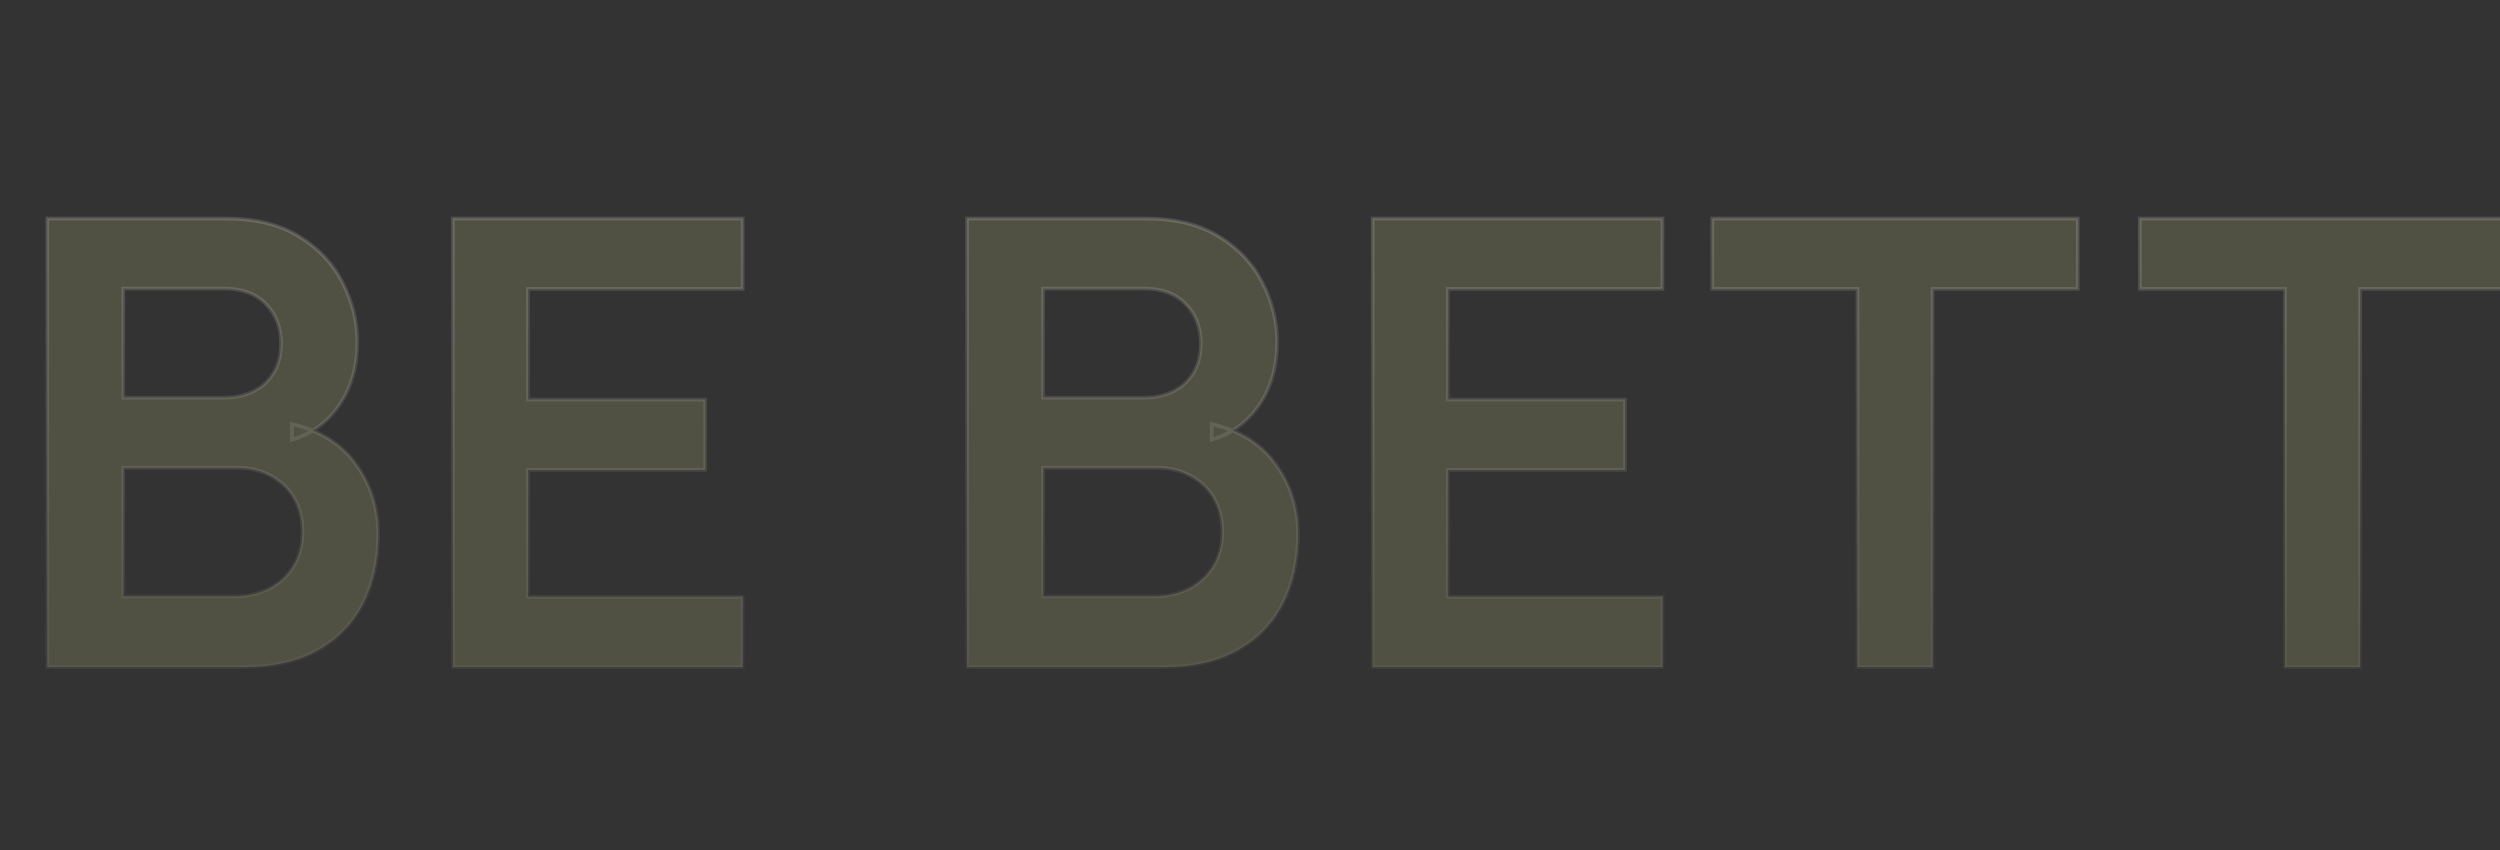 <svg width="341" height="116" viewBox="0 0 341 116" fill="none" xmlns="http://www.w3.org/2000/svg">
<rect x="0" y="0" width="341" height="116" fill="#333333" stroke="none"/>
<mask id="path-1-outside-1_1_1649" maskUnits="userSpaceOnUse" x="5.5" y="29" width="393" height="63" fill="black">
<rect fill="white" x="5.5" y="29" width="393" height="63"/>
<path d="M6.45 91V29.8H30.718C34.854 29.8 38.24 30.636 40.875 32.307C43.538 33.951 45.508 36.062 46.782 38.64C48.086 41.218 48.737 43.882 48.737 46.63C48.737 50.002 47.93 52.863 46.315 55.215C44.728 57.567 42.561 59.153 39.812 59.975V57.85C43.666 58.728 46.584 60.556 48.568 63.333C50.579 66.109 51.585 69.268 51.585 72.81C51.585 76.437 50.891 79.61 49.502 82.33C48.114 85.05 46.046 87.175 43.297 88.705C40.578 90.235 37.206 91 33.182 91H6.45ZM16.82 81.353H31.907C33.693 81.353 35.293 80.998 36.71 80.29C38.127 79.553 39.232 78.533 40.025 77.23C40.847 75.898 41.258 74.326 41.258 72.513C41.258 70.869 40.903 69.396 40.195 68.093C39.487 66.789 38.453 65.755 37.093 64.99C35.733 64.197 34.103 63.8 32.205 63.8H16.82V81.353ZM16.82 54.237H30.59C32.063 54.237 33.381 53.954 34.542 53.388C35.704 52.821 36.625 51.985 37.305 50.88C37.985 49.775 38.325 48.415 38.325 46.8C38.325 44.675 37.645 42.904 36.285 41.487C34.925 40.071 33.027 39.362 30.59 39.362H16.82V54.237ZM61.773 91V29.8H101.298V39.405H72.016V54.492H96.198V64.097H72.016V81.395H101.298V91H61.773ZM131.911 91V29.8H156.179C160.315 29.8 163.701 30.636 166.336 32.307C169 33.951 170.969 36.062 172.244 38.64C173.547 41.218 174.199 43.882 174.199 46.63C174.199 50.002 173.391 52.863 171.776 55.215C170.19 57.567 168.022 59.153 165.274 59.975V57.85C169.127 58.728 172.045 60.556 174.029 63.333C176.04 66.109 177.046 69.268 177.046 72.81C177.046 76.437 176.352 79.61 174.964 82.33C173.575 85.05 171.507 87.175 168.759 88.705C166.039 90.235 162.667 91 158.644 91H131.911ZM142.281 81.353H157.369C159.154 81.353 160.755 80.998 162.171 80.29C163.588 79.553 164.693 78.533 165.486 77.23C166.308 75.898 166.719 74.326 166.719 72.513C166.719 70.869 166.365 69.396 165.656 68.093C164.948 66.789 163.914 65.755 162.554 64.99C161.194 64.197 159.565 63.8 157.666 63.8H142.281V81.353ZM142.281 54.237H156.051C157.525 54.237 158.842 53.954 160.004 53.388C161.165 52.821 162.086 51.985 162.766 50.88C163.446 49.775 163.786 48.415 163.786 46.8C163.786 44.675 163.106 42.904 161.746 41.487C160.386 40.071 158.488 39.362 156.051 39.362H142.281V54.237ZM187.234 91V29.8H226.759V39.405H197.477V54.492H221.659V64.097H197.477V81.395H226.759V91H187.234ZM253.361 91V39.405H233.556V29.8H283.409V39.405H263.604V91H253.361ZM311.672 91V39.405H291.867V29.8H341.72V39.405H321.915V91H311.672ZM344.305 91L363.6 29.8H378.603L397.898 91H387.358L369.848 36.09H372.143L354.845 91H344.305ZM355.058 77.74V68.177H387.188V77.74H355.058Z"/>
</mask>
<path d="M6.45 91V29.8H30.718C34.854 29.8 38.24 30.636 40.875 32.307C43.538 33.951 45.508 36.062 46.782 38.64C48.086 41.218 48.737 43.882 48.737 46.63C48.737 50.002 47.93 52.863 46.315 55.215C44.728 57.567 42.561 59.153 39.812 59.975V57.85C43.666 58.728 46.584 60.556 48.568 63.333C50.579 66.109 51.585 69.268 51.585 72.81C51.585 76.437 50.891 79.61 49.502 82.33C48.114 85.05 46.046 87.175 43.297 88.705C40.578 90.235 37.206 91 33.182 91H6.45ZM16.82 81.353H31.907C33.693 81.353 35.293 80.998 36.71 80.29C38.127 79.553 39.232 78.533 40.025 77.23C40.847 75.898 41.258 74.326 41.258 72.513C41.258 70.869 40.903 69.396 40.195 68.093C39.487 66.789 38.453 65.755 37.093 64.99C35.733 64.197 34.103 63.8 32.205 63.8H16.82V81.353ZM16.82 54.237H30.59C32.063 54.237 33.381 53.954 34.542 53.388C35.704 52.821 36.625 51.985 37.305 50.88C37.985 49.775 38.325 48.415 38.325 46.8C38.325 44.675 37.645 42.904 36.285 41.487C34.925 40.071 33.027 39.362 30.59 39.362H16.82V54.237ZM61.773 91V29.8H101.298V39.405H72.016V54.492H96.198V64.097H72.016V81.395H101.298V91H61.773ZM131.911 91V29.8H156.179C160.315 29.8 163.701 30.636 166.336 32.307C169 33.951 170.969 36.062 172.244 38.64C173.547 41.218 174.199 43.882 174.199 46.63C174.199 50.002 173.391 52.863 171.776 55.215C170.19 57.567 168.022 59.153 165.274 59.975V57.85C169.127 58.728 172.045 60.556 174.029 63.333C176.04 66.109 177.046 69.268 177.046 72.81C177.046 76.437 176.352 79.61 174.964 82.33C173.575 85.05 171.507 87.175 168.759 88.705C166.039 90.235 162.667 91 158.644 91H131.911ZM142.281 81.353H157.369C159.154 81.353 160.755 80.998 162.171 80.29C163.588 79.553 164.693 78.533 165.486 77.23C166.308 75.898 166.719 74.326 166.719 72.513C166.719 70.869 166.365 69.396 165.656 68.093C164.948 66.789 163.914 65.755 162.554 64.99C161.194 64.197 159.565 63.8 157.666 63.8H142.281V81.353ZM142.281 54.237H156.051C157.525 54.237 158.842 53.954 160.004 53.388C161.165 52.821 162.086 51.985 162.766 50.88C163.446 49.775 163.786 48.415 163.786 46.8C163.786 44.675 163.106 42.904 161.746 41.487C160.386 40.071 158.488 39.362 156.051 39.362H142.281V54.237ZM187.234 91V29.8H226.759V39.405H197.477V54.492H221.659V64.097H197.477V81.395H226.759V91H187.234ZM253.361 91V39.405H233.556V29.8H283.409V39.405H263.604V91H253.361ZM311.672 91V39.405H291.867V29.8H341.72V39.405H321.915V91H311.672ZM344.305 91L363.6 29.8H378.603L397.898 91H387.358L369.848 36.09H372.143L354.845 91H344.305ZM355.058 77.74V68.177H387.188V77.74H355.058Z" fill="#FFFEA1" fill-opacity="0.15"/>
<path d="M6.45 91H6.2V91.25H6.45V91ZM6.45 29.8V29.55H6.2V29.8H6.45ZM40.875 32.307L40.741 32.519L40.744 32.52L40.875 32.307ZM46.782 38.64L46.558 38.751L46.559 38.753L46.782 38.64ZM46.315 55.215L46.109 55.074L46.108 55.075L46.315 55.215ZM39.812 59.975H39.562V60.311L39.884 60.215L39.812 59.975ZM39.812 57.85L39.868 57.606L39.562 57.537V57.85H39.812ZM48.568 63.333L48.364 63.478L48.365 63.479L48.568 63.333ZM49.502 82.33L49.28 82.216L49.502 82.33ZM43.297 88.705L43.176 88.487L43.175 88.487L43.297 88.705ZM16.82 81.353H16.57V81.603H16.82V81.353ZM36.71 80.29L36.822 80.514L36.825 80.512L36.71 80.29ZM40.025 77.23L39.812 77.099L39.812 77.1L40.025 77.23ZM40.195 68.093L39.975 68.212L40.195 68.093ZM37.093 64.99L36.967 65.206L36.97 65.208L37.093 64.99ZM16.82 63.8V63.55H16.57V63.8H16.82ZM16.82 54.237H16.57V54.487H16.82V54.237ZM37.305 50.88L37.092 50.749L37.305 50.88ZM36.285 41.487L36.465 41.314V41.314L36.285 41.487ZM16.82 39.362V39.112H16.57V39.362H16.82ZM6.7 91V29.8H6.2V91H6.7ZM6.45 30.05H30.718V29.55H6.45V30.05ZM30.718 30.05C34.822 30.05 38.157 30.879 40.741 32.519L41.009 32.096C38.323 30.392 34.886 29.55 30.718 29.55V30.05ZM40.744 32.52C43.371 34.141 45.306 36.218 46.558 38.751L47.007 38.529C45.709 35.905 43.706 33.76 41.006 32.095L40.744 32.52ZM46.559 38.753C47.846 41.298 48.487 43.923 48.487 46.63H48.987C48.987 43.84 48.326 41.139 47.006 38.527L46.559 38.753ZM48.487 46.63C48.487 49.961 47.69 52.771 46.109 55.074L46.521 55.356C48.17 52.956 48.987 50.043 48.987 46.63H48.487ZM46.108 55.075C44.554 57.378 42.434 58.93 39.741 59.736L39.884 60.215C42.687 59.377 44.903 57.755 46.522 55.355L46.108 55.075ZM40.062 59.975V57.85H39.562V59.975H40.062ZM39.757 58.094C43.561 58.961 46.422 60.759 48.364 63.478L48.771 63.187C46.746 60.353 43.771 58.496 39.868 57.606L39.757 58.094ZM48.365 63.479C50.345 66.212 51.335 69.319 51.335 72.81H51.835C51.835 69.218 50.814 66.007 48.77 63.186L48.365 63.479ZM51.335 72.81C51.335 76.404 50.647 79.538 49.28 82.216L49.725 82.444C51.135 79.682 51.835 76.469 51.835 72.81H51.335ZM49.28 82.216C47.915 84.891 45.882 86.98 43.176 88.487L43.419 88.923C46.209 87.37 48.314 85.209 49.725 82.444L49.28 82.216ZM43.175 88.487C40.502 89.991 37.175 90.75 33.182 90.75V91.25C37.237 91.25 40.653 90.479 43.42 88.923L43.175 88.487ZM33.182 90.75H6.45V91.25H33.182V90.75ZM16.82 81.603H31.907V81.103H16.82V81.603ZM31.907 81.603C33.726 81.603 35.366 81.241 36.822 80.514L36.598 80.066C35.22 80.755 33.659 81.103 31.907 81.103V81.603ZM36.825 80.512C38.281 79.755 39.42 78.704 40.239 77.36L39.812 77.1C39.043 78.362 37.973 79.352 36.595 80.068L36.825 80.512ZM40.238 77.361C41.087 75.984 41.508 74.365 41.508 72.513H41.008C41.008 74.287 40.606 75.812 39.812 77.099L40.238 77.361ZM41.508 72.513C41.508 70.832 41.145 69.317 40.415 67.973L39.975 68.212C40.662 69.475 41.008 70.906 41.008 72.513H41.508ZM40.415 67.973C39.683 66.626 38.614 65.559 37.215 64.772L36.97 65.208C38.291 65.951 39.291 66.952 39.975 68.212L40.415 67.973ZM37.218 64.774C35.813 63.954 34.139 63.55 32.205 63.55V64.05C34.068 64.05 35.652 64.439 36.967 65.206L37.218 64.774ZM32.205 63.55H16.82V64.05H32.205V63.55ZM16.57 63.8V81.353H17.07V63.8H16.57ZM16.82 54.487H30.59V53.987H16.82V54.487ZM30.59 54.487C32.096 54.487 33.452 54.198 34.652 53.612L34.433 53.163C33.31 53.711 32.031 53.987 30.59 53.987V54.487ZM34.652 53.612C35.857 53.025 36.813 52.156 37.518 51.011L37.092 50.749C36.437 51.814 35.552 52.617 34.433 53.163L34.652 53.612ZM37.518 51.011C38.227 49.858 38.575 48.45 38.575 46.8H38.075C38.075 48.38 37.742 49.692 37.092 50.749L37.518 51.011ZM38.575 46.8C38.575 44.616 37.874 42.782 36.465 41.314L36.105 41.661C37.416 43.027 38.075 44.734 38.075 46.8H38.575ZM36.465 41.314C35.047 39.837 33.077 39.112 30.59 39.112V39.612C32.976 39.612 34.803 40.304 36.105 41.661L36.465 41.314ZM30.59 39.112H16.82V39.612H30.59V39.112ZM16.57 39.362V54.237H17.07V39.362H16.57ZM61.773 91H61.523V91.25H61.773V91ZM61.773 29.8V29.55H61.523V29.8H61.773ZM101.298 29.8H101.548V29.55H101.298V29.8ZM101.298 39.405V39.655H101.548V39.405H101.298ZM72.016 39.405V39.155H71.766V39.405H72.016ZM72.016 54.492H71.766V54.742H72.016V54.492ZM96.198 54.492H96.448V54.242H96.198V54.492ZM96.198 64.097V64.347H96.448V64.097H96.198ZM72.016 64.097V63.847H71.766V64.097H72.016ZM72.016 81.395H71.766V81.645H72.016V81.395ZM101.298 81.395H101.548V81.145H101.298V81.395ZM101.298 91V91.25H101.548V91H101.298ZM62.023 91V29.8H61.523V91H62.023ZM61.773 30.05H101.298V29.55H61.773V30.05ZM101.048 29.8V39.405H101.548V29.8H101.048ZM101.298 39.155H72.016V39.655H101.298V39.155ZM71.766 39.405V54.492H72.266V39.405H71.766ZM72.016 54.742H96.198V54.242H72.016V54.742ZM95.948 54.492V64.097H96.448V54.492H95.948ZM96.198 63.847H72.016V64.347H96.198V63.847ZM71.766 64.097V81.395H72.266V64.097H71.766ZM72.016 81.645H101.298V81.145H72.016V81.645ZM101.048 81.395V91H101.548V81.395H101.048ZM101.298 90.75H61.773V91.25H101.298V90.75ZM131.911 91H131.661V91.25H131.911V91ZM131.911 29.8V29.55H131.661V29.8H131.911ZM166.336 32.307L166.202 32.519L166.205 32.52L166.336 32.307ZM172.244 38.64L172.02 38.751L172.021 38.753L172.244 38.64ZM171.776 55.215L171.57 55.074L171.569 55.075L171.776 55.215ZM165.274 59.975H165.024V60.311L165.345 60.215L165.274 59.975ZM165.274 57.85L165.329 57.606L165.024 57.537V57.85H165.274ZM174.029 63.333L173.825 63.478L173.826 63.479L174.029 63.333ZM174.964 82.33L174.741 82.216L174.964 82.33ZM168.759 88.705L168.637 88.487L168.636 88.487L168.759 88.705ZM142.281 81.353H142.031V81.603H142.281V81.353ZM162.171 80.29L162.283 80.514L162.287 80.512L162.171 80.29ZM165.486 77.23L165.274 77.099L165.273 77.1L165.486 77.23ZM165.656 68.093L165.437 68.212L165.656 68.093ZM162.554 64.99L162.428 65.206L162.431 65.208L162.554 64.99ZM142.281 63.8V63.55H142.031V63.8H142.281ZM142.281 54.237H142.031V54.487H142.281V54.237ZM162.766 50.88L162.553 50.749L162.766 50.88ZM161.746 41.487L161.927 41.314V41.314L161.746 41.487ZM142.281 39.362V39.112H142.031V39.362H142.281ZM132.161 91V29.8H131.661V91H132.161ZM131.911 30.05H156.179V29.55H131.911V30.05ZM156.179 30.05C160.283 30.05 163.619 30.879 166.202 32.519L166.47 32.096C163.784 30.392 160.348 29.55 156.179 29.55V30.05ZM166.205 32.52C168.832 34.141 170.767 36.218 172.02 38.751L172.468 38.529C171.17 35.905 169.167 33.76 166.468 32.095L166.205 32.52ZM172.021 38.753C173.307 41.298 173.949 43.923 173.949 46.63H174.449C174.449 43.84 173.787 41.139 172.467 38.527L172.021 38.753ZM173.949 46.63C173.949 49.961 173.152 52.771 171.57 55.074L171.982 55.356C173.631 52.956 174.449 50.043 174.449 46.63H173.949ZM171.569 55.075C170.015 57.378 167.896 58.93 165.202 59.736L165.345 60.215C168.148 59.377 170.364 57.755 171.984 55.355L171.569 55.075ZM165.524 59.975V57.85H165.024V59.975H165.524ZM165.218 58.094C169.022 58.961 171.883 60.759 173.825 63.478L174.232 63.187C172.208 60.353 169.232 58.496 165.329 57.606L165.218 58.094ZM173.826 63.479C175.806 66.212 176.796 69.319 176.796 72.81H177.296C177.296 69.218 176.275 66.007 174.231 63.186L173.826 63.479ZM176.796 72.81C176.796 76.404 176.108 79.538 174.741 82.216L175.186 82.444C176.596 79.682 177.296 76.469 177.296 72.81H176.796ZM174.741 82.216C173.376 84.891 171.344 86.98 168.637 88.487L168.88 88.923C171.671 87.37 173.775 85.209 175.186 82.444L174.741 82.216ZM168.636 88.487C165.963 89.991 162.636 90.75 158.644 90.75V91.25C162.698 91.25 166.115 90.479 168.881 88.923L168.636 88.487ZM158.644 90.75H131.911V91.25H158.644V90.75ZM142.281 81.603H157.369V81.103H142.281V81.603ZM157.369 81.603C159.188 81.603 160.828 81.241 162.283 80.514L162.06 80.066C160.682 80.755 159.12 81.103 157.369 81.103V81.603ZM162.287 80.512C163.742 79.755 164.882 78.704 165.7 77.36L165.273 77.1C164.504 78.362 163.434 79.352 162.056 80.068L162.287 80.512ZM165.699 77.361C166.549 75.984 166.969 74.365 166.969 72.513H166.469C166.469 74.287 166.067 75.812 165.274 77.099L165.699 77.361ZM166.969 72.513C166.969 70.832 166.606 69.317 165.876 67.973L165.437 68.212C166.123 69.475 166.469 70.906 166.469 72.513H166.969ZM165.876 67.973C165.144 66.626 164.075 65.559 162.676 64.772L162.431 65.208C163.753 65.951 164.752 66.952 165.437 68.212L165.876 67.973ZM162.68 64.774C161.274 63.954 159.6 63.55 157.666 63.55V64.05C159.53 64.05 161.113 64.439 162.428 65.206L162.68 64.774ZM157.666 63.55H142.281V64.05H157.666V63.55ZM142.031 63.8V81.353H142.531V63.8H142.031ZM142.281 54.487H156.051V53.987H142.281V54.487ZM156.051 54.487C157.557 54.487 158.913 54.198 160.113 53.612L159.894 53.163C158.771 53.711 157.492 53.987 156.051 53.987V54.487ZM160.113 53.612C161.318 53.025 162.274 52.156 162.979 51.011L162.553 50.749C161.898 51.814 161.013 52.617 159.894 53.163L160.113 53.612ZM162.979 51.011C163.689 49.858 164.036 48.45 164.036 46.8H163.536C163.536 48.38 163.204 49.692 162.553 50.749L162.979 51.011ZM164.036 46.8C164.036 44.616 163.335 42.782 161.927 41.314L161.566 41.661C162.877 43.027 163.536 44.734 163.536 46.8H164.036ZM161.927 41.314C160.509 39.837 158.539 39.112 156.051 39.112V39.612C158.437 39.612 160.264 40.304 161.566 41.661L161.927 41.314ZM156.051 39.112H142.281V39.612H156.051V39.112ZM142.031 39.362V54.237H142.531V39.362H142.031ZM187.234 91H186.984V91.25H187.234V91ZM187.234 29.8V29.55H186.984V29.8H187.234ZM226.759 29.8H227.009V29.55H226.759V29.8ZM226.759 39.405V39.655H227.009V39.405H226.759ZM197.477 39.405V39.155H197.227V39.405H197.477ZM197.477 54.492H197.227V54.742H197.477V54.492ZM221.659 54.492H221.909V54.242H221.659V54.492ZM221.659 64.097V64.347H221.909V64.097H221.659ZM197.477 64.097V63.847H197.227V64.097H197.477ZM197.477 81.395H197.227V81.645H197.477V81.395ZM226.759 81.395H227.009V81.145H226.759V81.395ZM226.759 91V91.25H227.009V91H226.759ZM187.484 91V29.8H186.984V91H187.484ZM187.234 30.05H226.759V29.55H187.234V30.05ZM226.509 29.8V39.405H227.009V29.8H226.509ZM226.759 39.155H197.477V39.655H226.759V39.155ZM197.227 39.405V54.492H197.727V39.405H197.227ZM197.477 54.742H221.659V54.242H197.477V54.742ZM221.409 54.492V64.097H221.909V54.492H221.409ZM221.659 63.847H197.477V64.347H221.659V63.847ZM197.227 64.097V81.395H197.727V64.097H197.227ZM197.477 81.645H226.759V81.145H197.477V81.645ZM226.509 81.395V91H227.009V81.395H226.509ZM226.759 90.75H187.234V91.25H226.759V90.75ZM253.361 91H253.111V91.25H253.361V91ZM253.361 39.405H253.611V39.155H253.361V39.405ZM233.556 39.405H233.306V39.655H233.556V39.405ZM233.556 29.8V29.55H233.306V29.8H233.556ZM283.409 29.8H283.659V29.55H283.409V29.8ZM283.409 39.405V39.655H283.659V39.405H283.409ZM263.604 39.405V39.155H263.354V39.405H263.604ZM263.604 91V91.25H263.854V91H263.604ZM253.611 91V39.405H253.111V91H253.611ZM253.361 39.155H233.556V39.655H253.361V39.155ZM233.806 39.405V29.8H233.306V39.405H233.806ZM233.556 30.05H283.409V29.55H233.556V30.05ZM283.159 29.8V39.405H283.659V29.8H283.159ZM283.409 39.155H263.604V39.655H283.409V39.155ZM263.354 39.405V91H263.854V39.405H263.354ZM263.604 90.75H253.361V91.25H263.604V90.75ZM311.672 91H311.422V91.25H311.672V91ZM311.672 39.405H311.922V39.155H311.672V39.405ZM291.867 39.405H291.617V39.655H291.867V39.405ZM291.867 29.8V29.55H291.617V29.8H291.867ZM341.72 29.8H341.97V29.55H341.72V29.8ZM341.72 39.405V39.655H341.97V39.405H341.72ZM321.915 39.405V39.155H321.665V39.405H321.915ZM321.915 91V91.25H322.165V91H321.915ZM311.922 91V39.405H311.422V91H311.922ZM311.672 39.155H291.867V39.655H311.672V39.155ZM292.117 39.405V29.8H291.617V39.405H292.117ZM291.867 30.05H341.72V29.55H291.867V30.05ZM341.47 29.8V39.405H341.97V29.8H341.47ZM341.72 39.155H321.915V39.655H341.72V39.155ZM321.665 39.405V91H322.165V39.405H321.665ZM321.915 90.75H311.672V91.25H321.915V90.75ZM344.305 91L344.067 90.925L343.964 91.25H344.305V91ZM363.6 29.8V29.55H363.417L363.362 29.725L363.6 29.8ZM378.603 29.8L378.841 29.725L378.786 29.55H378.603V29.8ZM397.898 91V91.25H398.239L398.136 90.925L397.898 91ZM387.358 91L387.119 91.076L387.175 91.25H387.358V91ZM369.848 36.09V35.84H369.505L369.609 36.166L369.848 36.09ZM372.143 36.09L372.381 36.165L372.483 35.84H372.143V36.09ZM354.845 91V91.25H355.028L355.084 91.075L354.845 91ZM355.058 77.74H354.808V77.99H355.058V77.74ZM355.058 68.177V67.927H354.808V68.177H355.058ZM387.188 68.177H387.438V67.927H387.188V68.177ZM387.188 77.74V77.99H387.438V77.74H387.188ZM344.544 91.075L363.839 29.875L363.362 29.725L344.067 90.925L344.544 91.075ZM363.6 30.05H378.603V29.55H363.6V30.05ZM378.364 29.875L397.659 91.075L398.136 90.925L378.841 29.725L378.364 29.875ZM397.898 90.75H387.358V91.25H397.898V90.75ZM387.596 90.924L370.086 36.014L369.609 36.166L387.119 91.076L387.596 90.924ZM369.848 36.34H372.143V35.84H369.848V36.34ZM371.904 36.015L354.607 90.925L355.084 91.075L372.381 36.165L371.904 36.015ZM354.845 90.75H344.305V91.25H354.845V90.75ZM355.308 77.74V68.177H354.808V77.74H355.308ZM355.058 68.427H387.188V67.927H355.058V68.427ZM386.938 68.177V77.74H387.438V68.177H386.938ZM387.188 77.49H355.058V77.99H387.188V77.49Z" fill="url(#paint0_linear_1_1649)" fill-opacity="0.2" mask="url(#path-1-outside-1_1_1649)"/>
<defs>
<linearGradient id="paint0_linear_1_1649" x1="200.5" y1="0" x2="200.5" y2="116" gradientUnits="userSpaceOnUse">
<stop stop-color="white"/>
<stop offset="1" stop-color="white" stop-opacity="0"/>
</linearGradient>
</defs>
</svg>
